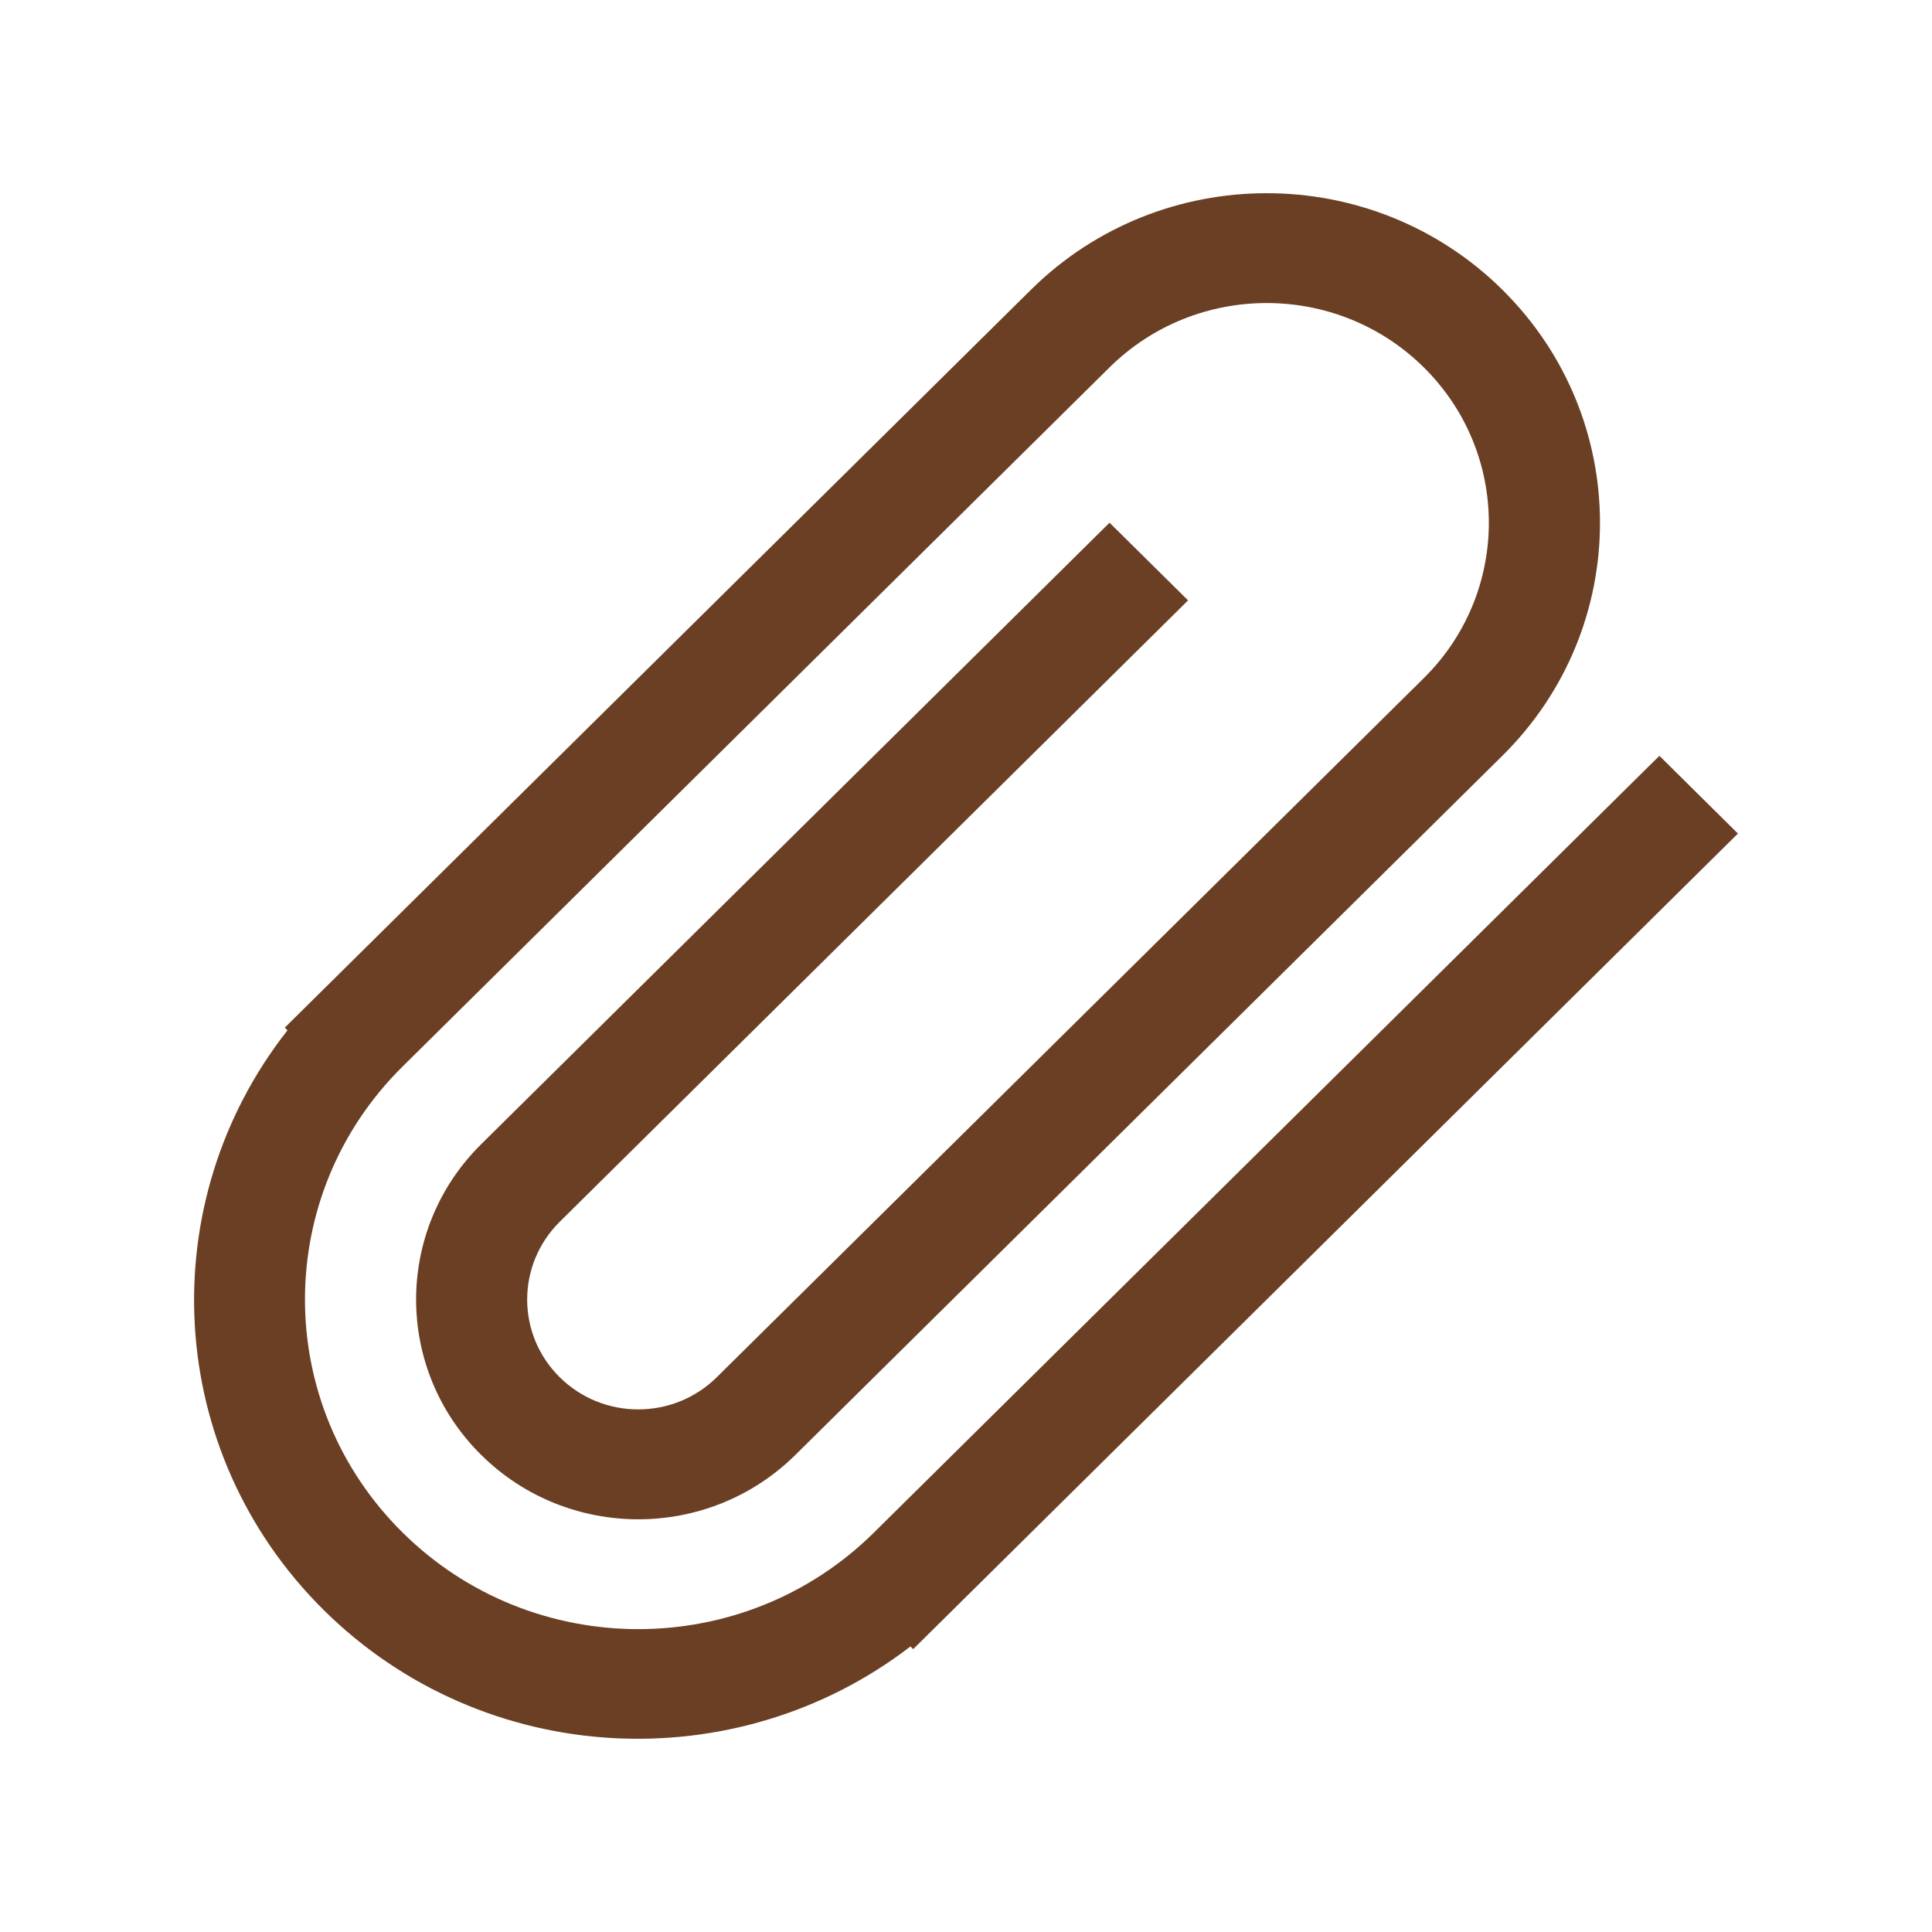 <svg width="20" height="20" viewBox="0 0 20 20" fill="none" xmlns="http://www.w3.org/2000/svg">
<path d="M17.178 7.824L9.047 15.865C7.7 17.198 5.515 17.198 4.168 15.865C2.82 14.533 2.82 12.372 4.168 11.04L11.486 3.803C12.385 2.915 13.841 2.915 14.739 3.803C15.637 4.691 15.637 6.132 14.739 7.02L7.42 14.257C6.971 14.701 6.243 14.701 5.794 14.257C5.345 13.813 5.345 13.093 5.794 12.648L12.299 6.215L11.486 5.411L4.981 11.845C4.083 12.733 4.083 14.173 4.981 15.061C5.879 15.95 7.335 15.95 8.234 15.061L15.552 7.824C16.9 6.492 16.9 4.332 15.552 2.999C14.205 1.667 12.02 1.667 10.673 2.999L2.948 10.638L2.976 10.666C1.572 12.451 1.696 15.03 3.354 16.67C5.013 18.309 7.62 18.432 9.425 17.044L9.453 17.072L17.991 8.629L17.178 7.824Z" fill="#6A3F24"/>
</svg>
